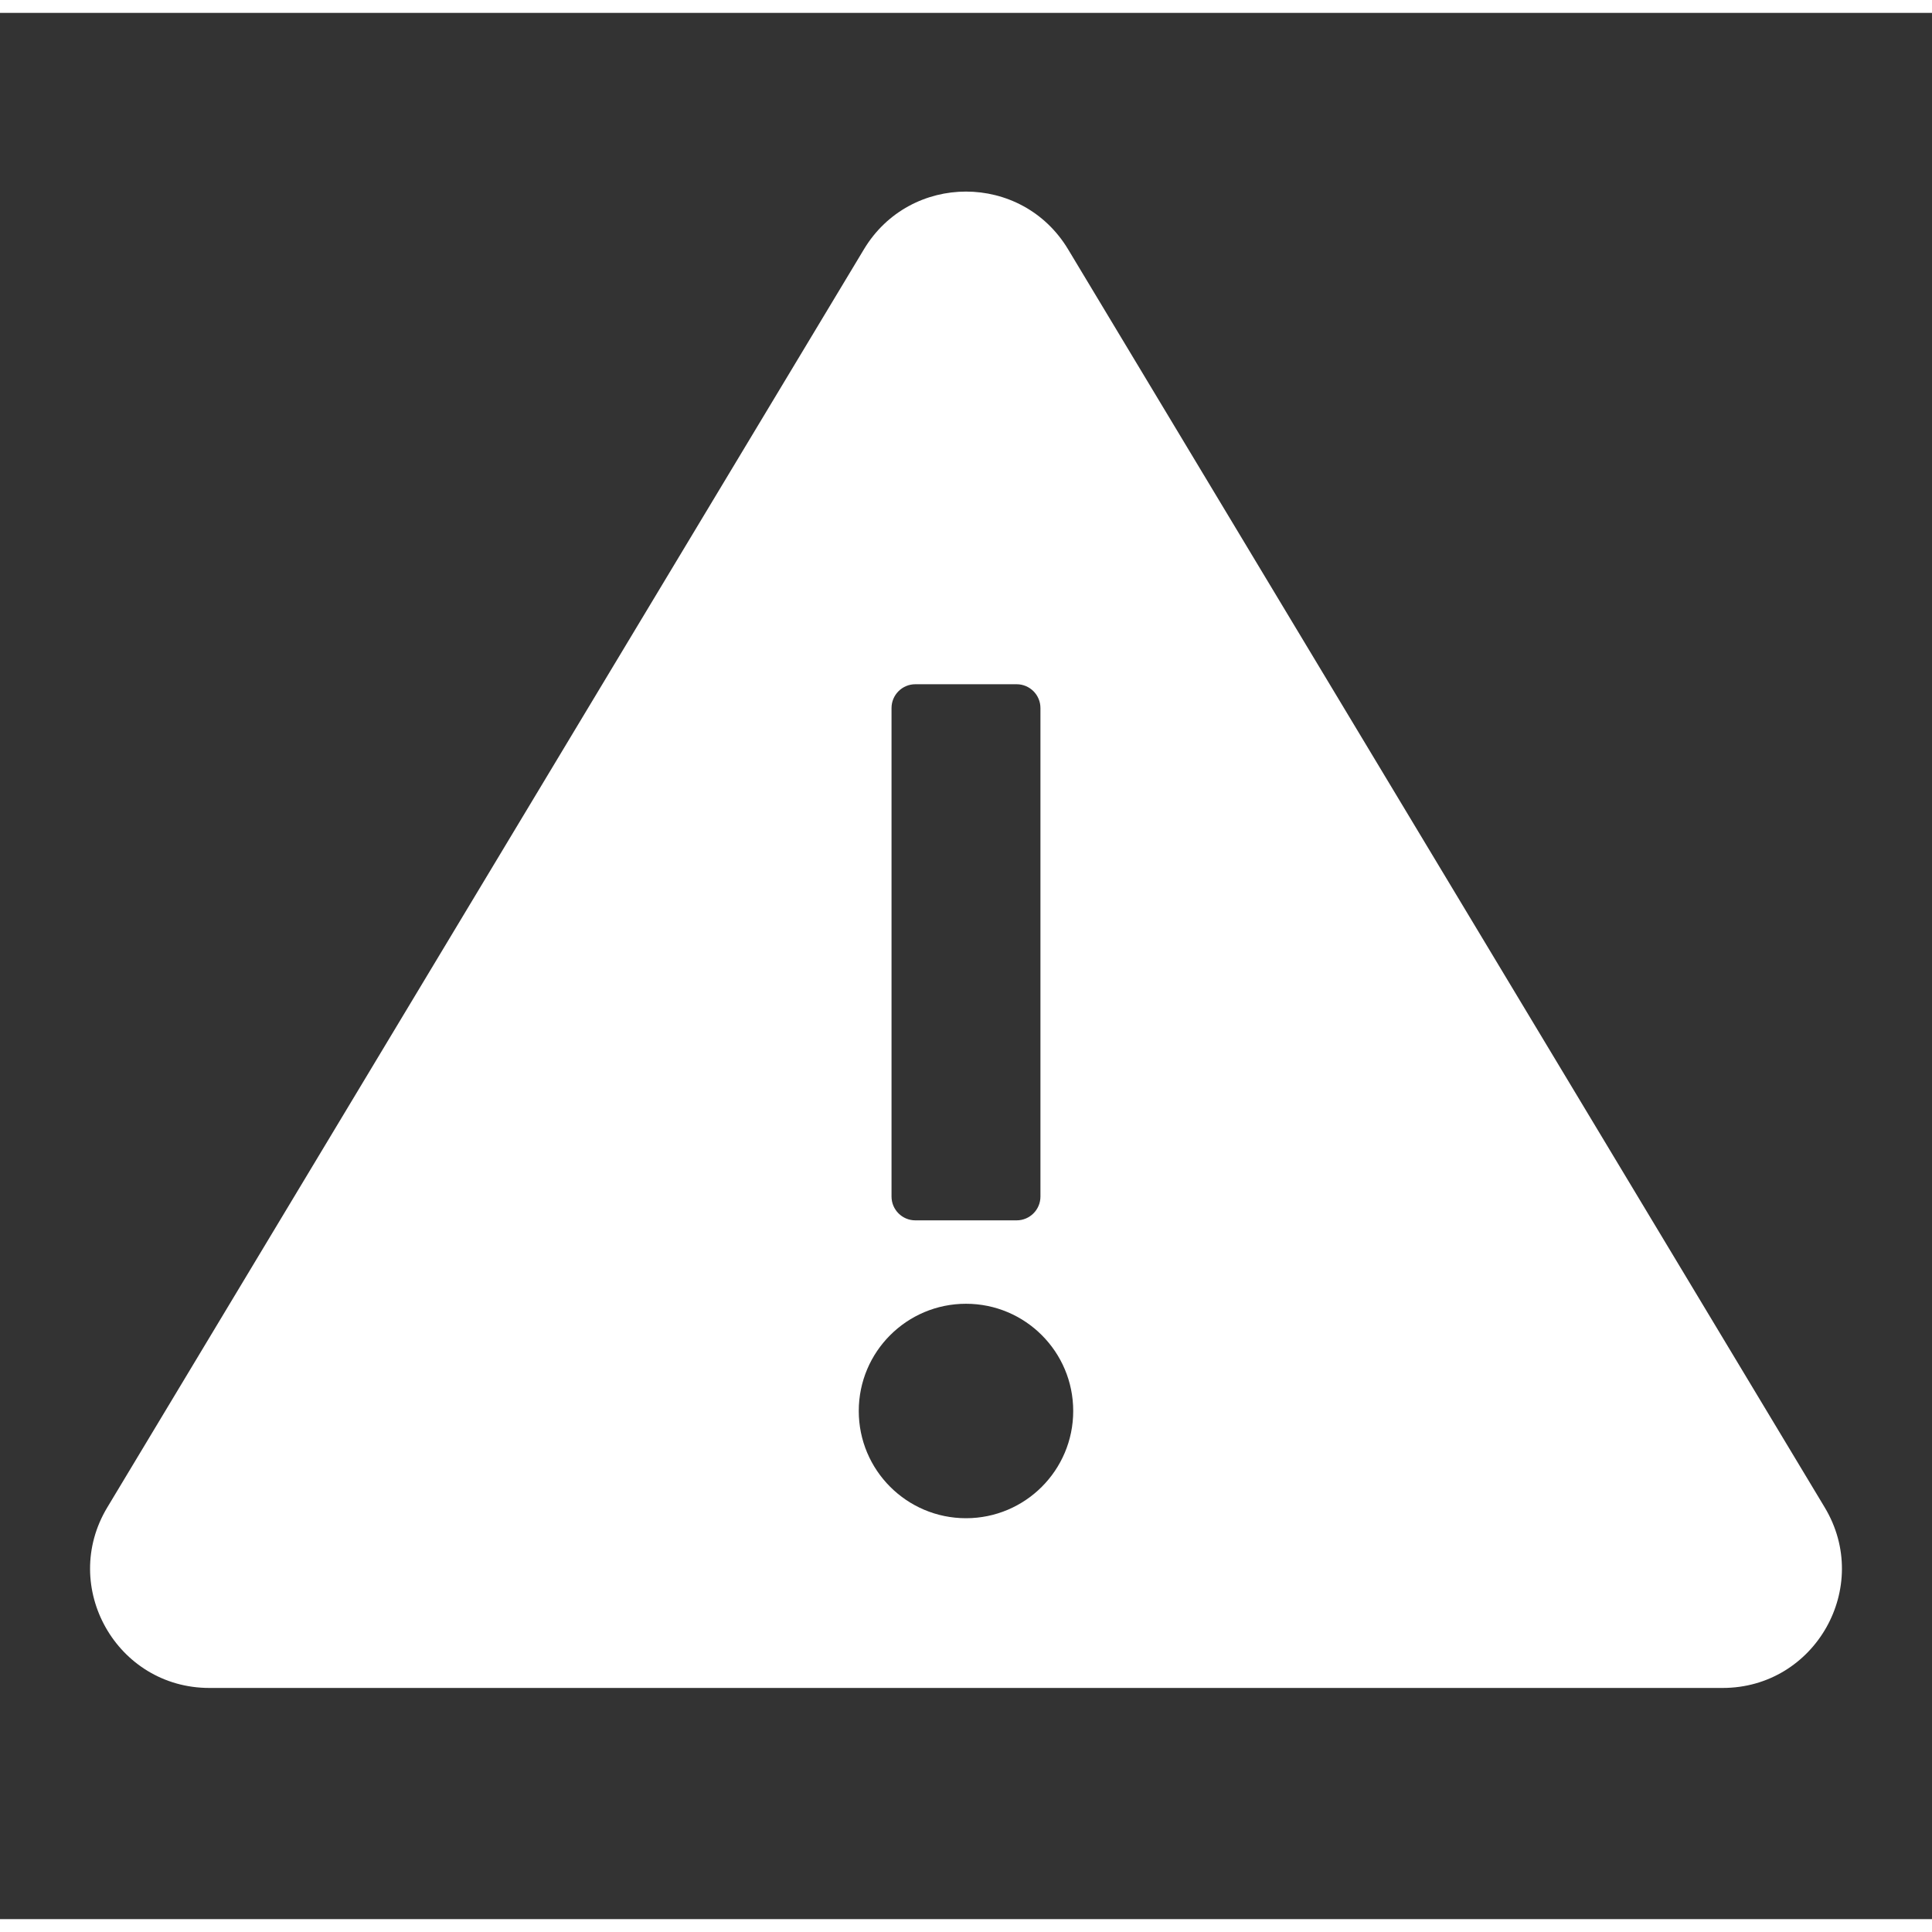 <svg width="1em" height="1em" viewBox="0 0 75 74" fill="currentColor" xmlns="http://www.w3.org/2000/svg">
<rect x="0" y="0" width="75" height="74" fill="#333333" stroke="none"/>
<g id="warning-filled">
<g id="Subtract">
<path d="M33.537 9.179C35.334 6.19 39.666 6.19 41.464 9.179L70.835 58.017C72.689 61.1 70.469 65.026 66.872 65.026H8.128C4.531 65.026 2.311 61.1 4.165 58.017L33.537 9.179ZM39.465 46.874C39.976 46.874 40.39 46.46 40.39 45.949V26.987C40.39 26.476 39.976 26.062 39.465 26.062H35.534C35.023 26.062 34.609 26.476 34.609 26.987V45.949C34.609 46.46 35.023 46.874 35.534 46.874H39.465ZM37.5 58.437C39.799 58.437 41.662 56.573 41.662 54.274C41.662 51.975 39.799 50.112 37.5 50.112C35.201 50.112 33.337 51.975 33.337 54.274C33.337 56.573 35.201 58.437 37.5 58.437Z" fill="white"/>
</g>
</g>
</svg>
